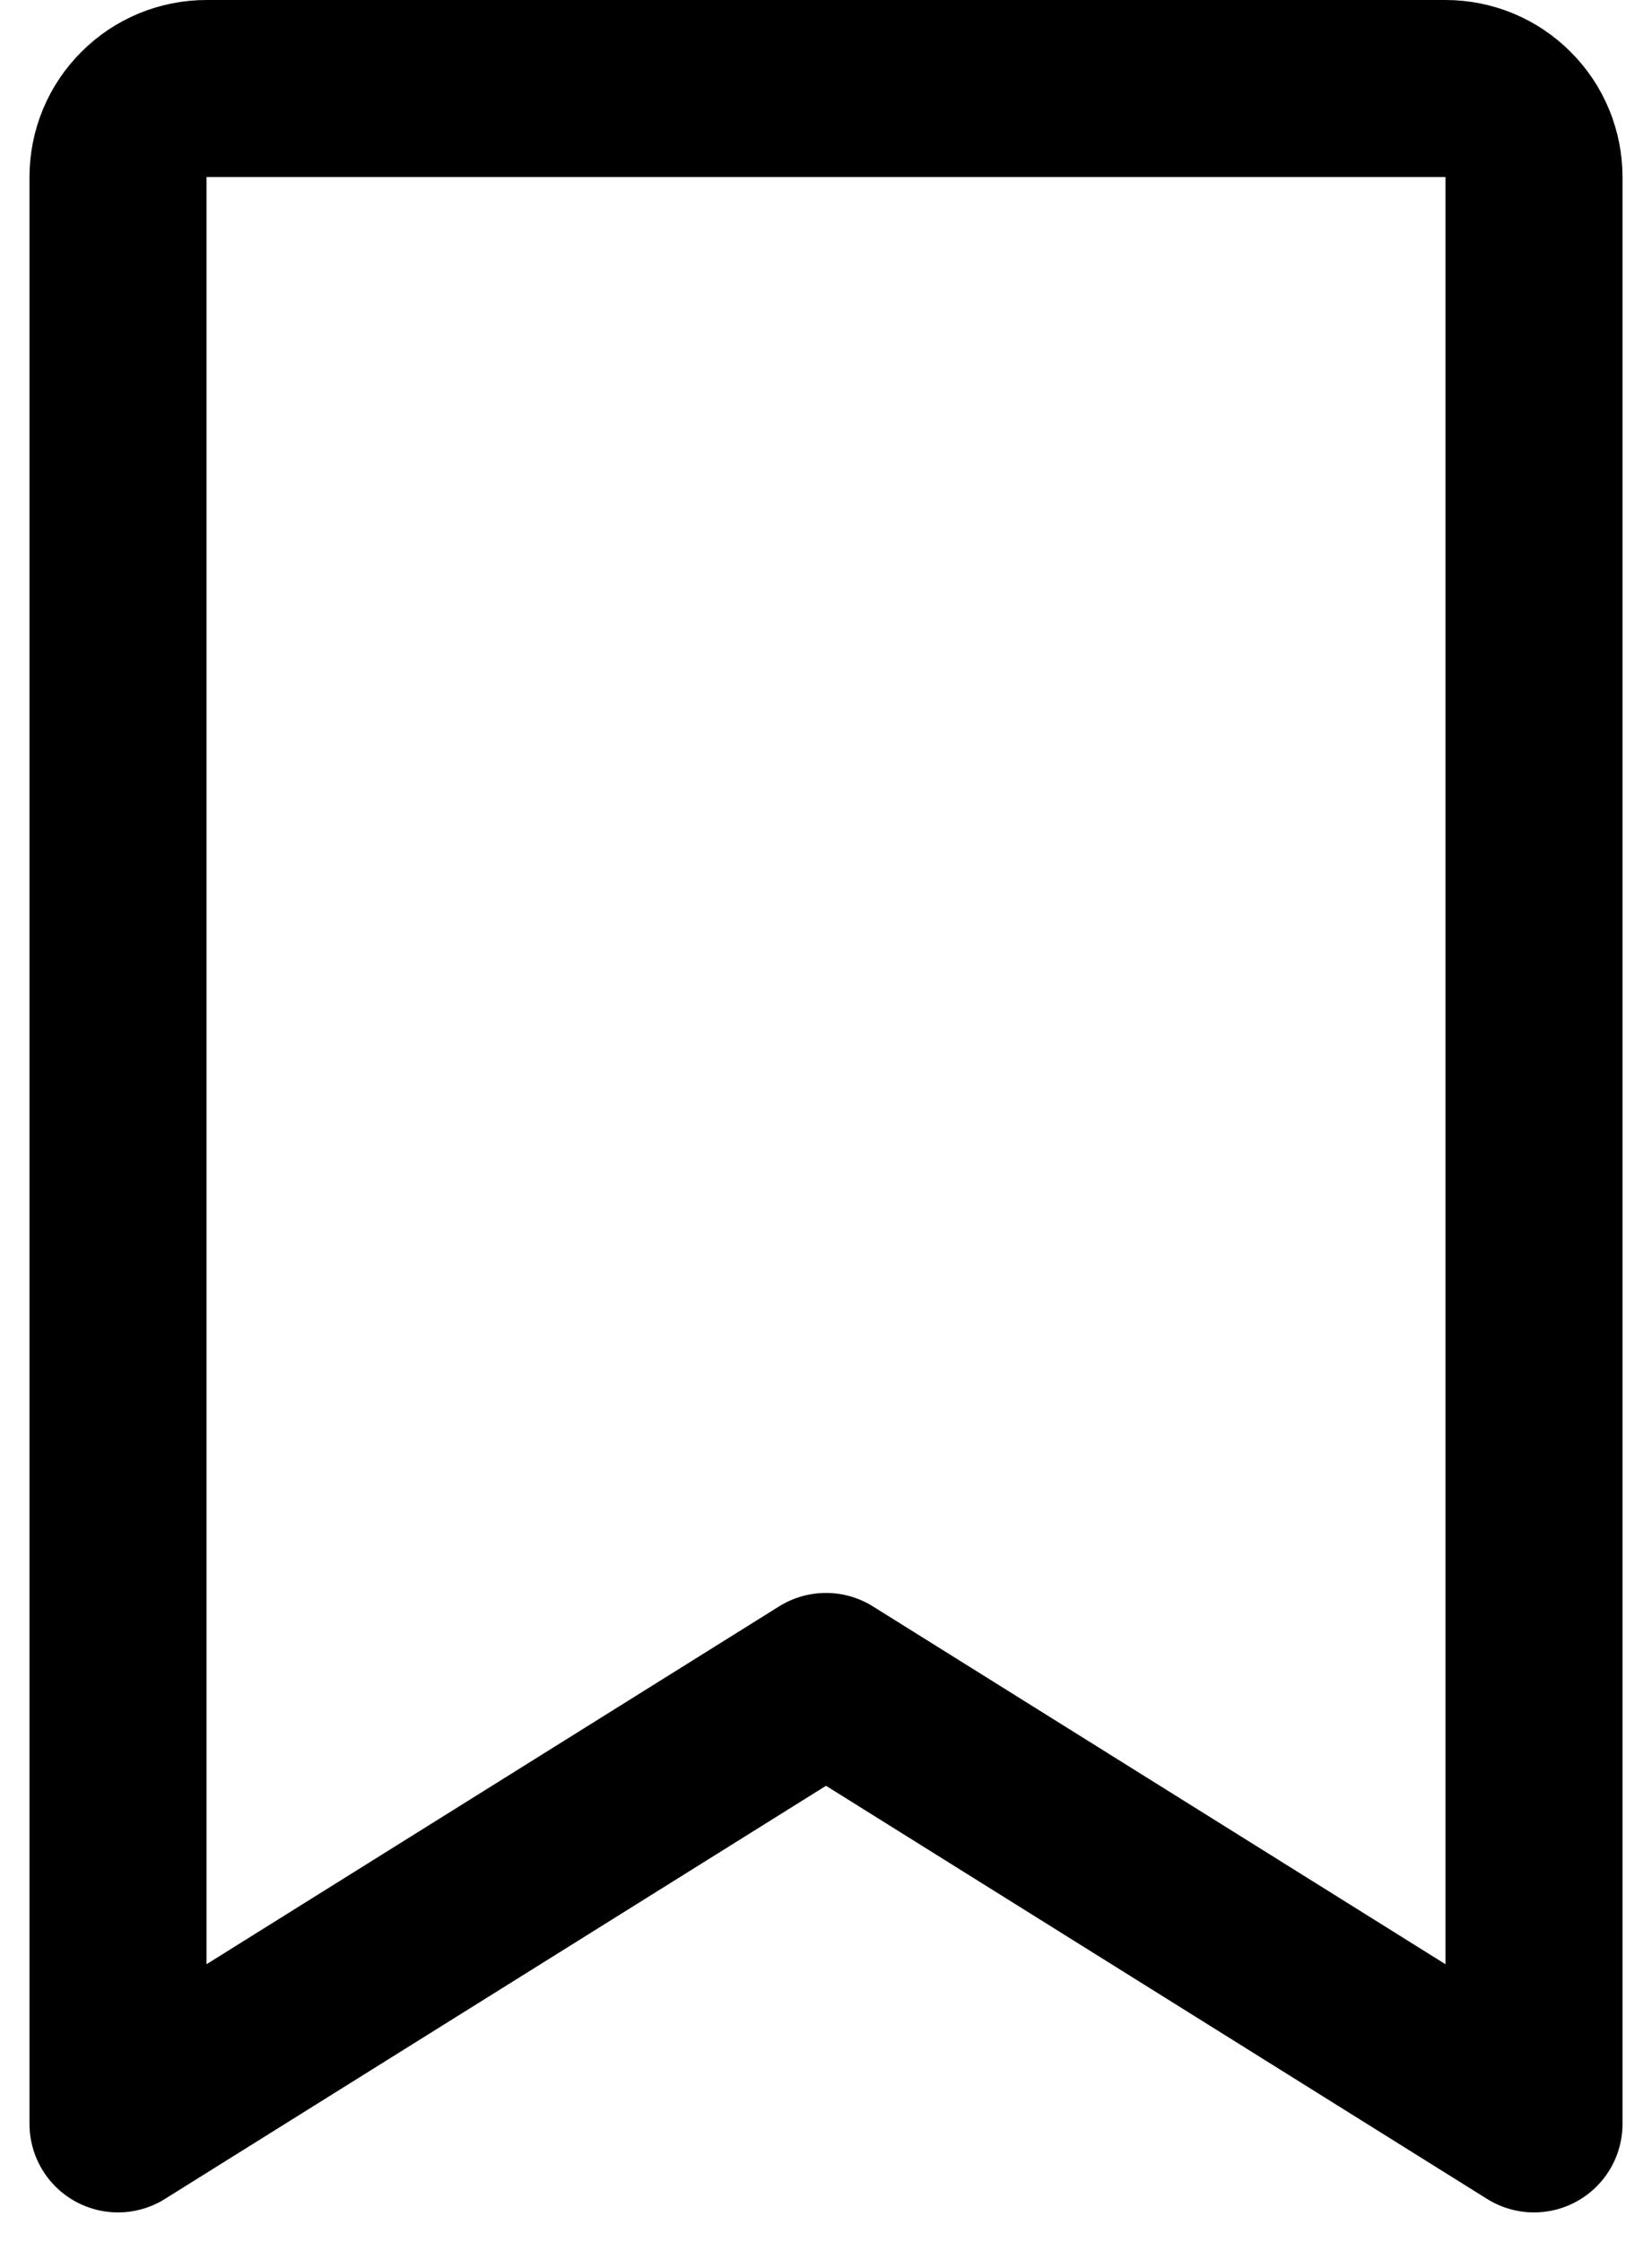 <svg width="14" height="19" viewBox="0 0 14 19" fill="none" xmlns="http://www.w3.org/2000/svg">
<path d="M13 18L7 14.25L1 18V1.5C1 1.301 1.079 1.11 1.22 0.97C1.36 0.829 1.551 0.75 1.75 0.75H12.25C12.449 0.75 12.64 0.829 12.78 0.97C12.921 1.11 13 1.301 13 1.5V18Z" stroke="black" stroke-width="1.5" stroke-linecap="round" stroke-linejoin="round"/>
</svg>
